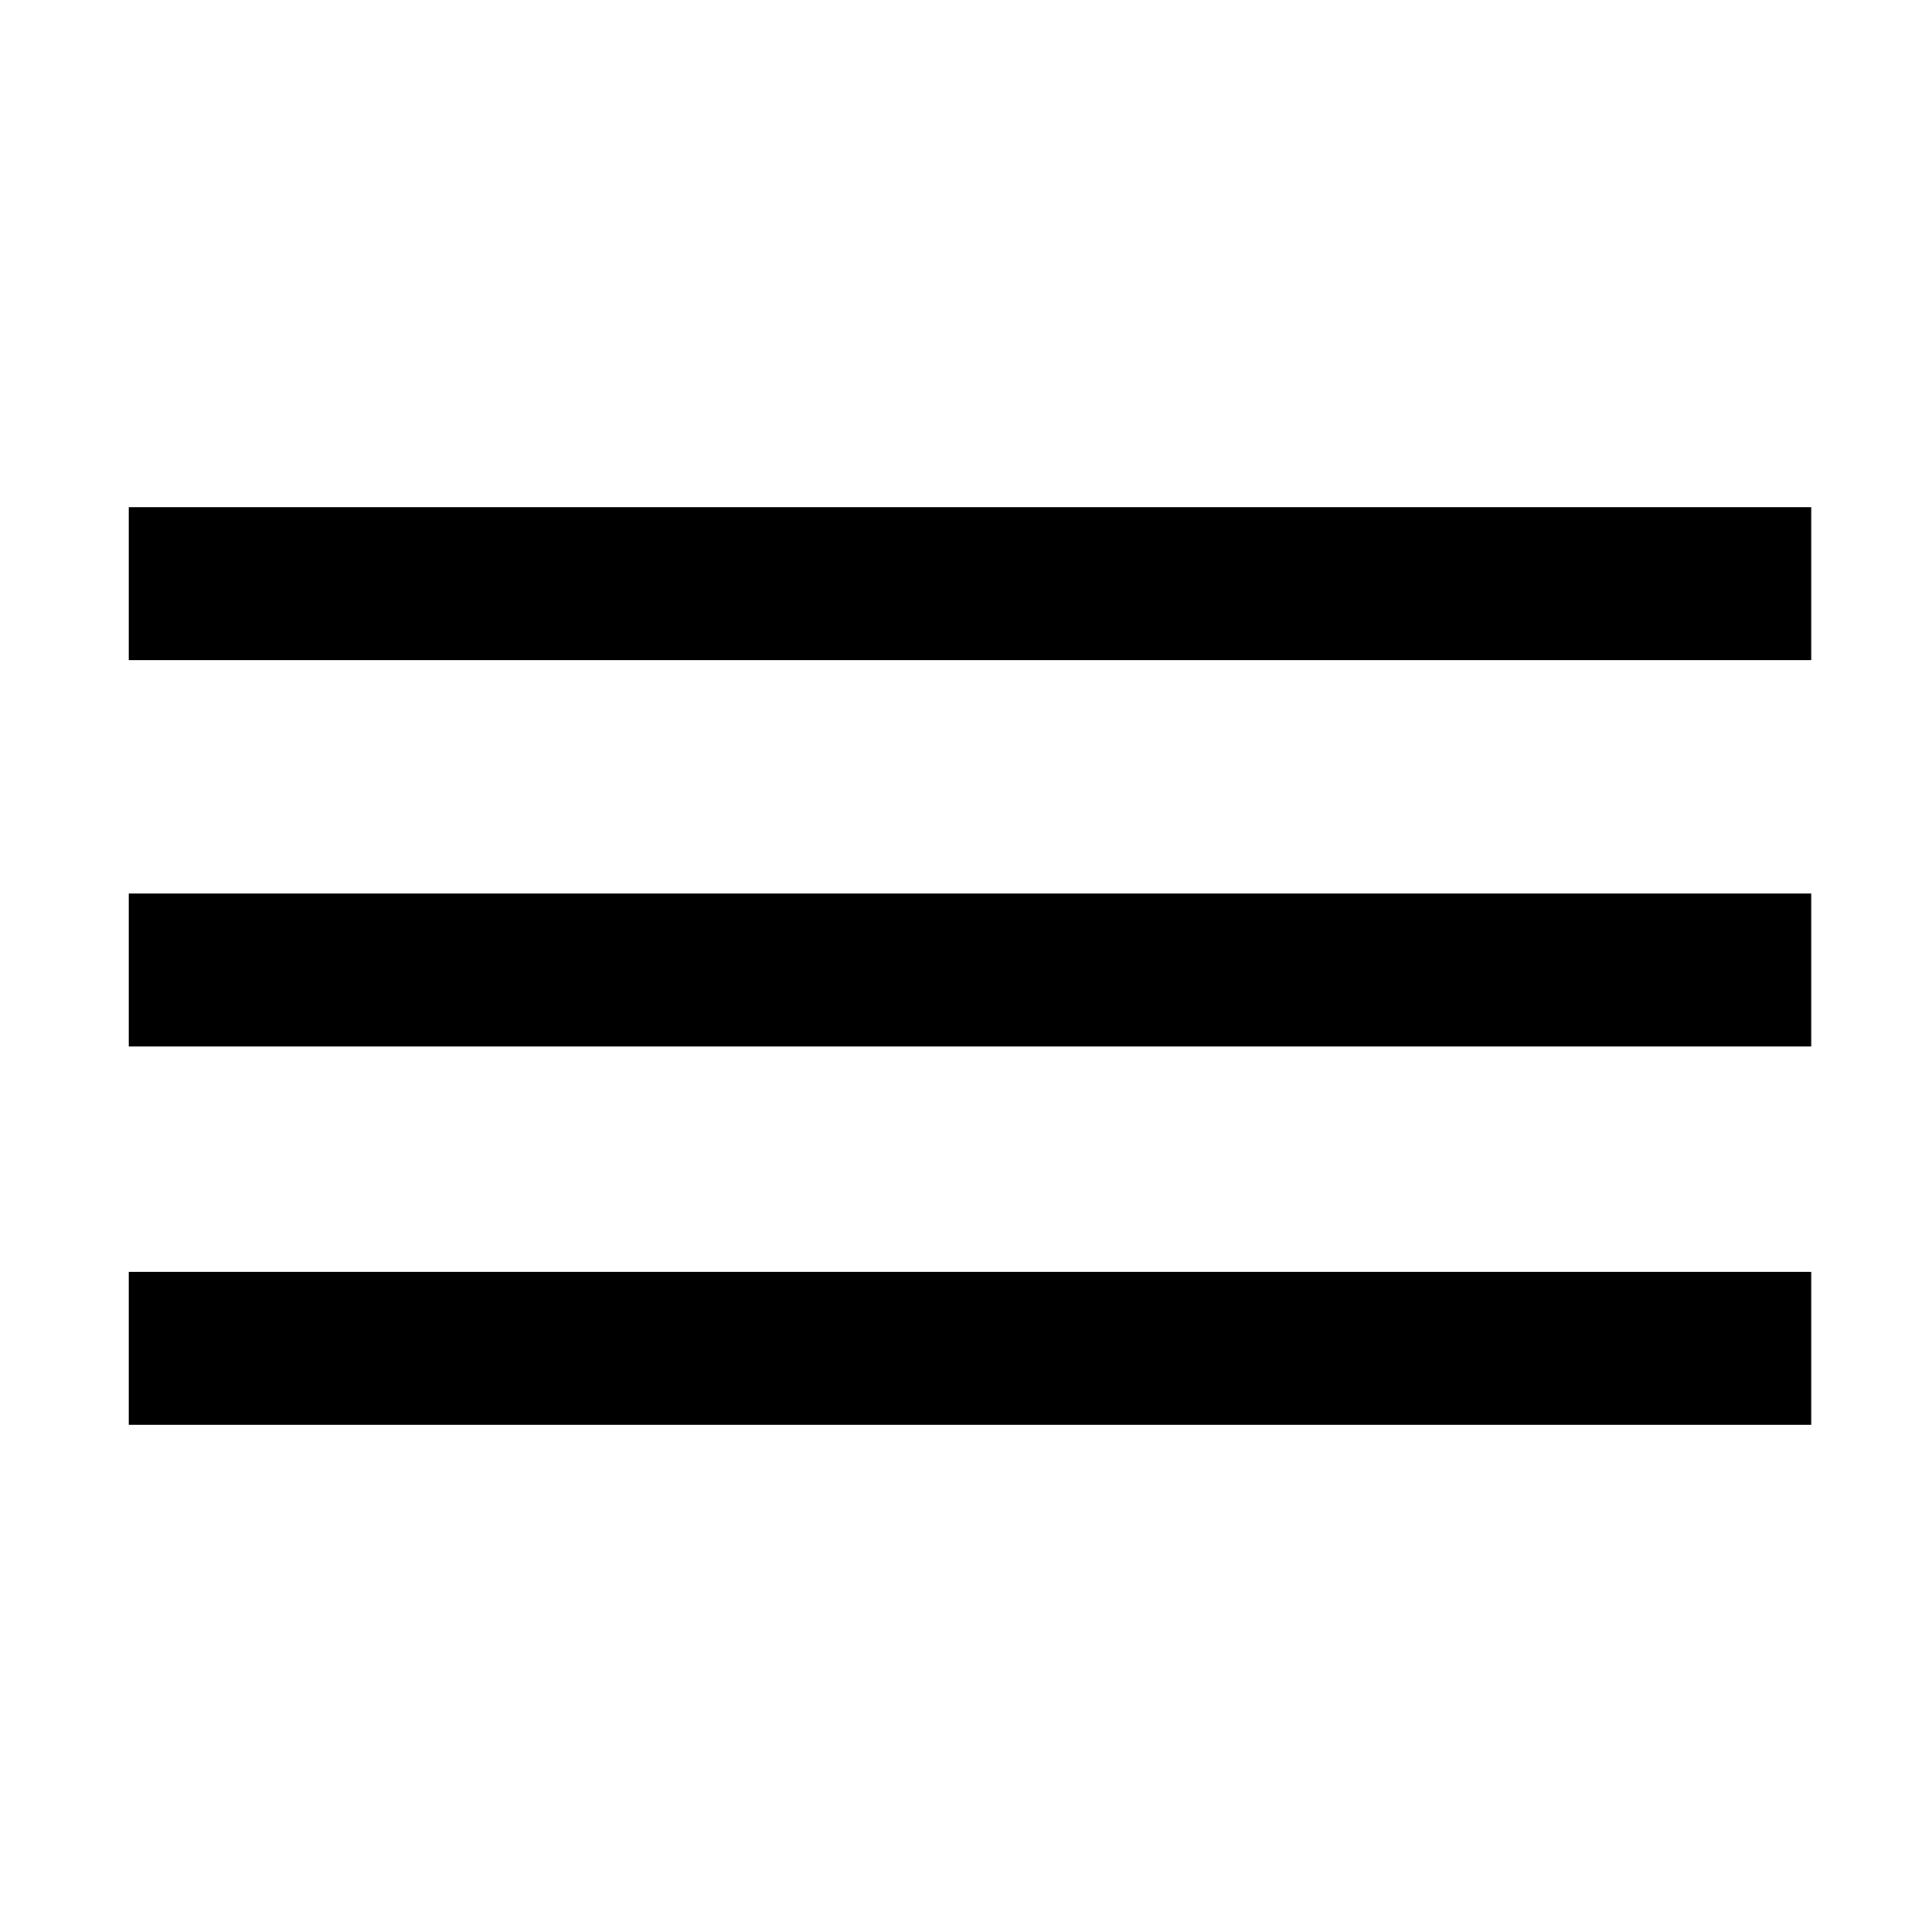 <?xml version="1.0" encoding="utf-8"?>
<!-- Generator: Adobe Illustrator 21.0.0, SVG Export Plug-In . SVG Version: 6.00 Build 0)  -->
<svg version="1.1" id="Layer_1" xmlns="http://www.w3.org/2000/svg" xmlns:xlink="http://www.w3.org/1999/xlink" x="0px" y="0px"
	 viewBox="0 0 24 24" style="enable-background:new 0 0 24 24;" xml:space="preserve">
<rect x="1.6" y="6.3" width="20.9" height="1.9"/>
<rect x="1.6" y="11.1" width="20.9" height="1.9"/>
<rect x="1.6" y="15.8" width="20.9" height="1.9"/>
</svg>
